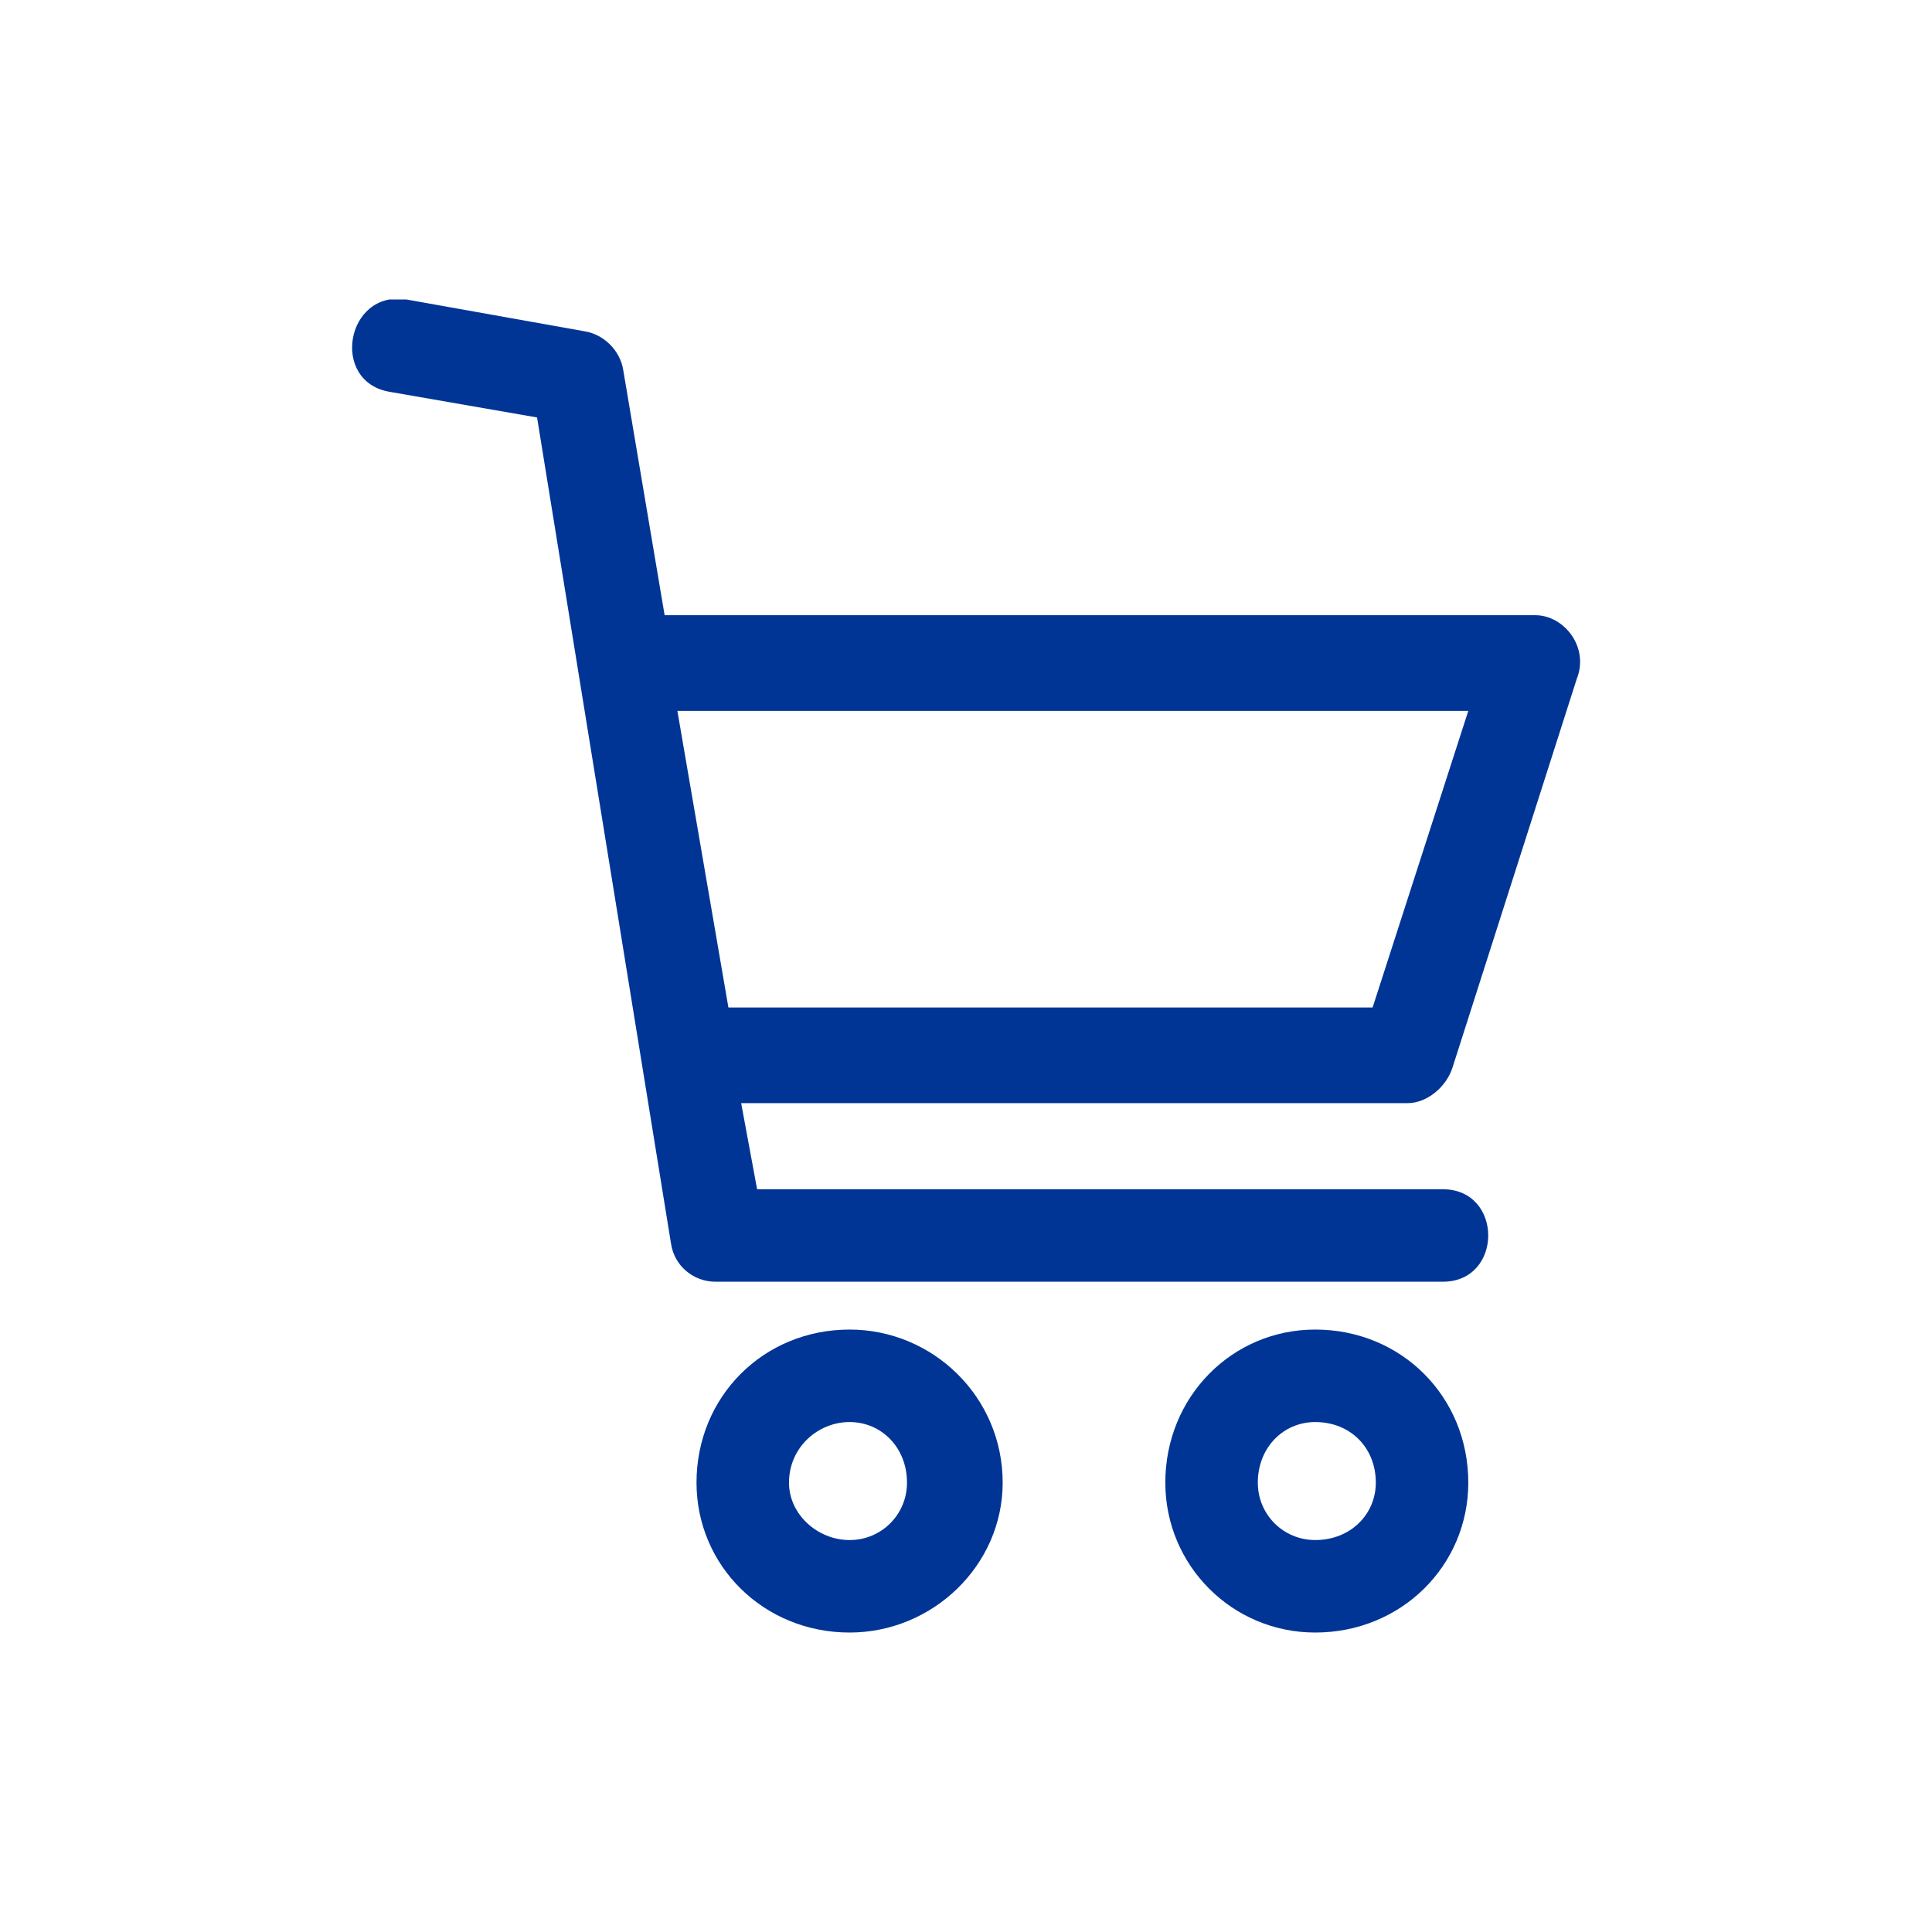 <svg xmlns="http://www.w3.org/2000/svg" xmlns:xlink="http://www.w3.org/1999/xlink" width="50" height="50" viewBox="0 0 100 100"><g><g transform="translate(50 50) scale(0.69 0.69) rotate(0) translate(-50 -50)" style="fill:#003595"><svg fill="#003595" xmlns="http://www.w3.org/2000/svg" xmlns:xlink="http://www.w3.org/1999/xlink" xml:space="preserve" version="1.1" style="shape-rendering:geometricPrecision;text-rendering:geometricPrecision;image-rendering:optimizeQuality;" viewBox="0 0 385 418" x="0px" y="0px" fill-rule="evenodd" clip-rule="evenodd"><defs><style type="text/css">
   
    .fil0 {fill:#003595}
   
  </style></defs><g><path class="fil0" d="M156 323c-27,0 -48,21 -48,48 0,26 21,47 48,47 26,0 48,-21 48,-47 0,-27 -22,-48 -48,-48zm0 66c-10,0 -19,-8 -19,-18 0,-11 9,-19 19,-19 10,0 18,8 18,19 0,10 -8,18 -18,18z"></path><path class="fil0" d="M302 323c-26,0 -47,21 -47,48 0,26 21,47 47,47 27,0 48,-21 48,-47 0,-27 -21,-48 -48,-48zm0 66c-10,0 -18,-8 -18,-18 0,-11 8,-19 18,-19 11,0 19,8 19,19 0,10 -8,18 -19,18z"></path><path class="fil0" d="M114 308l228 0c19,0 19,-29 0,-29l-215 0 -5 -27 209 0c6,0 12,-5 14,-11l39 -122c4,-10 -4,-20 -13,-20l-273 0 -13 -77c-1,-6 -6,-11 -12,-12l-56 -10c-19,-3 -24,26 -5,29l46 8 42 259c1,7 7,12 14,12zm4 -86l-16 -93 248 0 -30 93 -202 0z"></path></g></svg></g></g></svg>